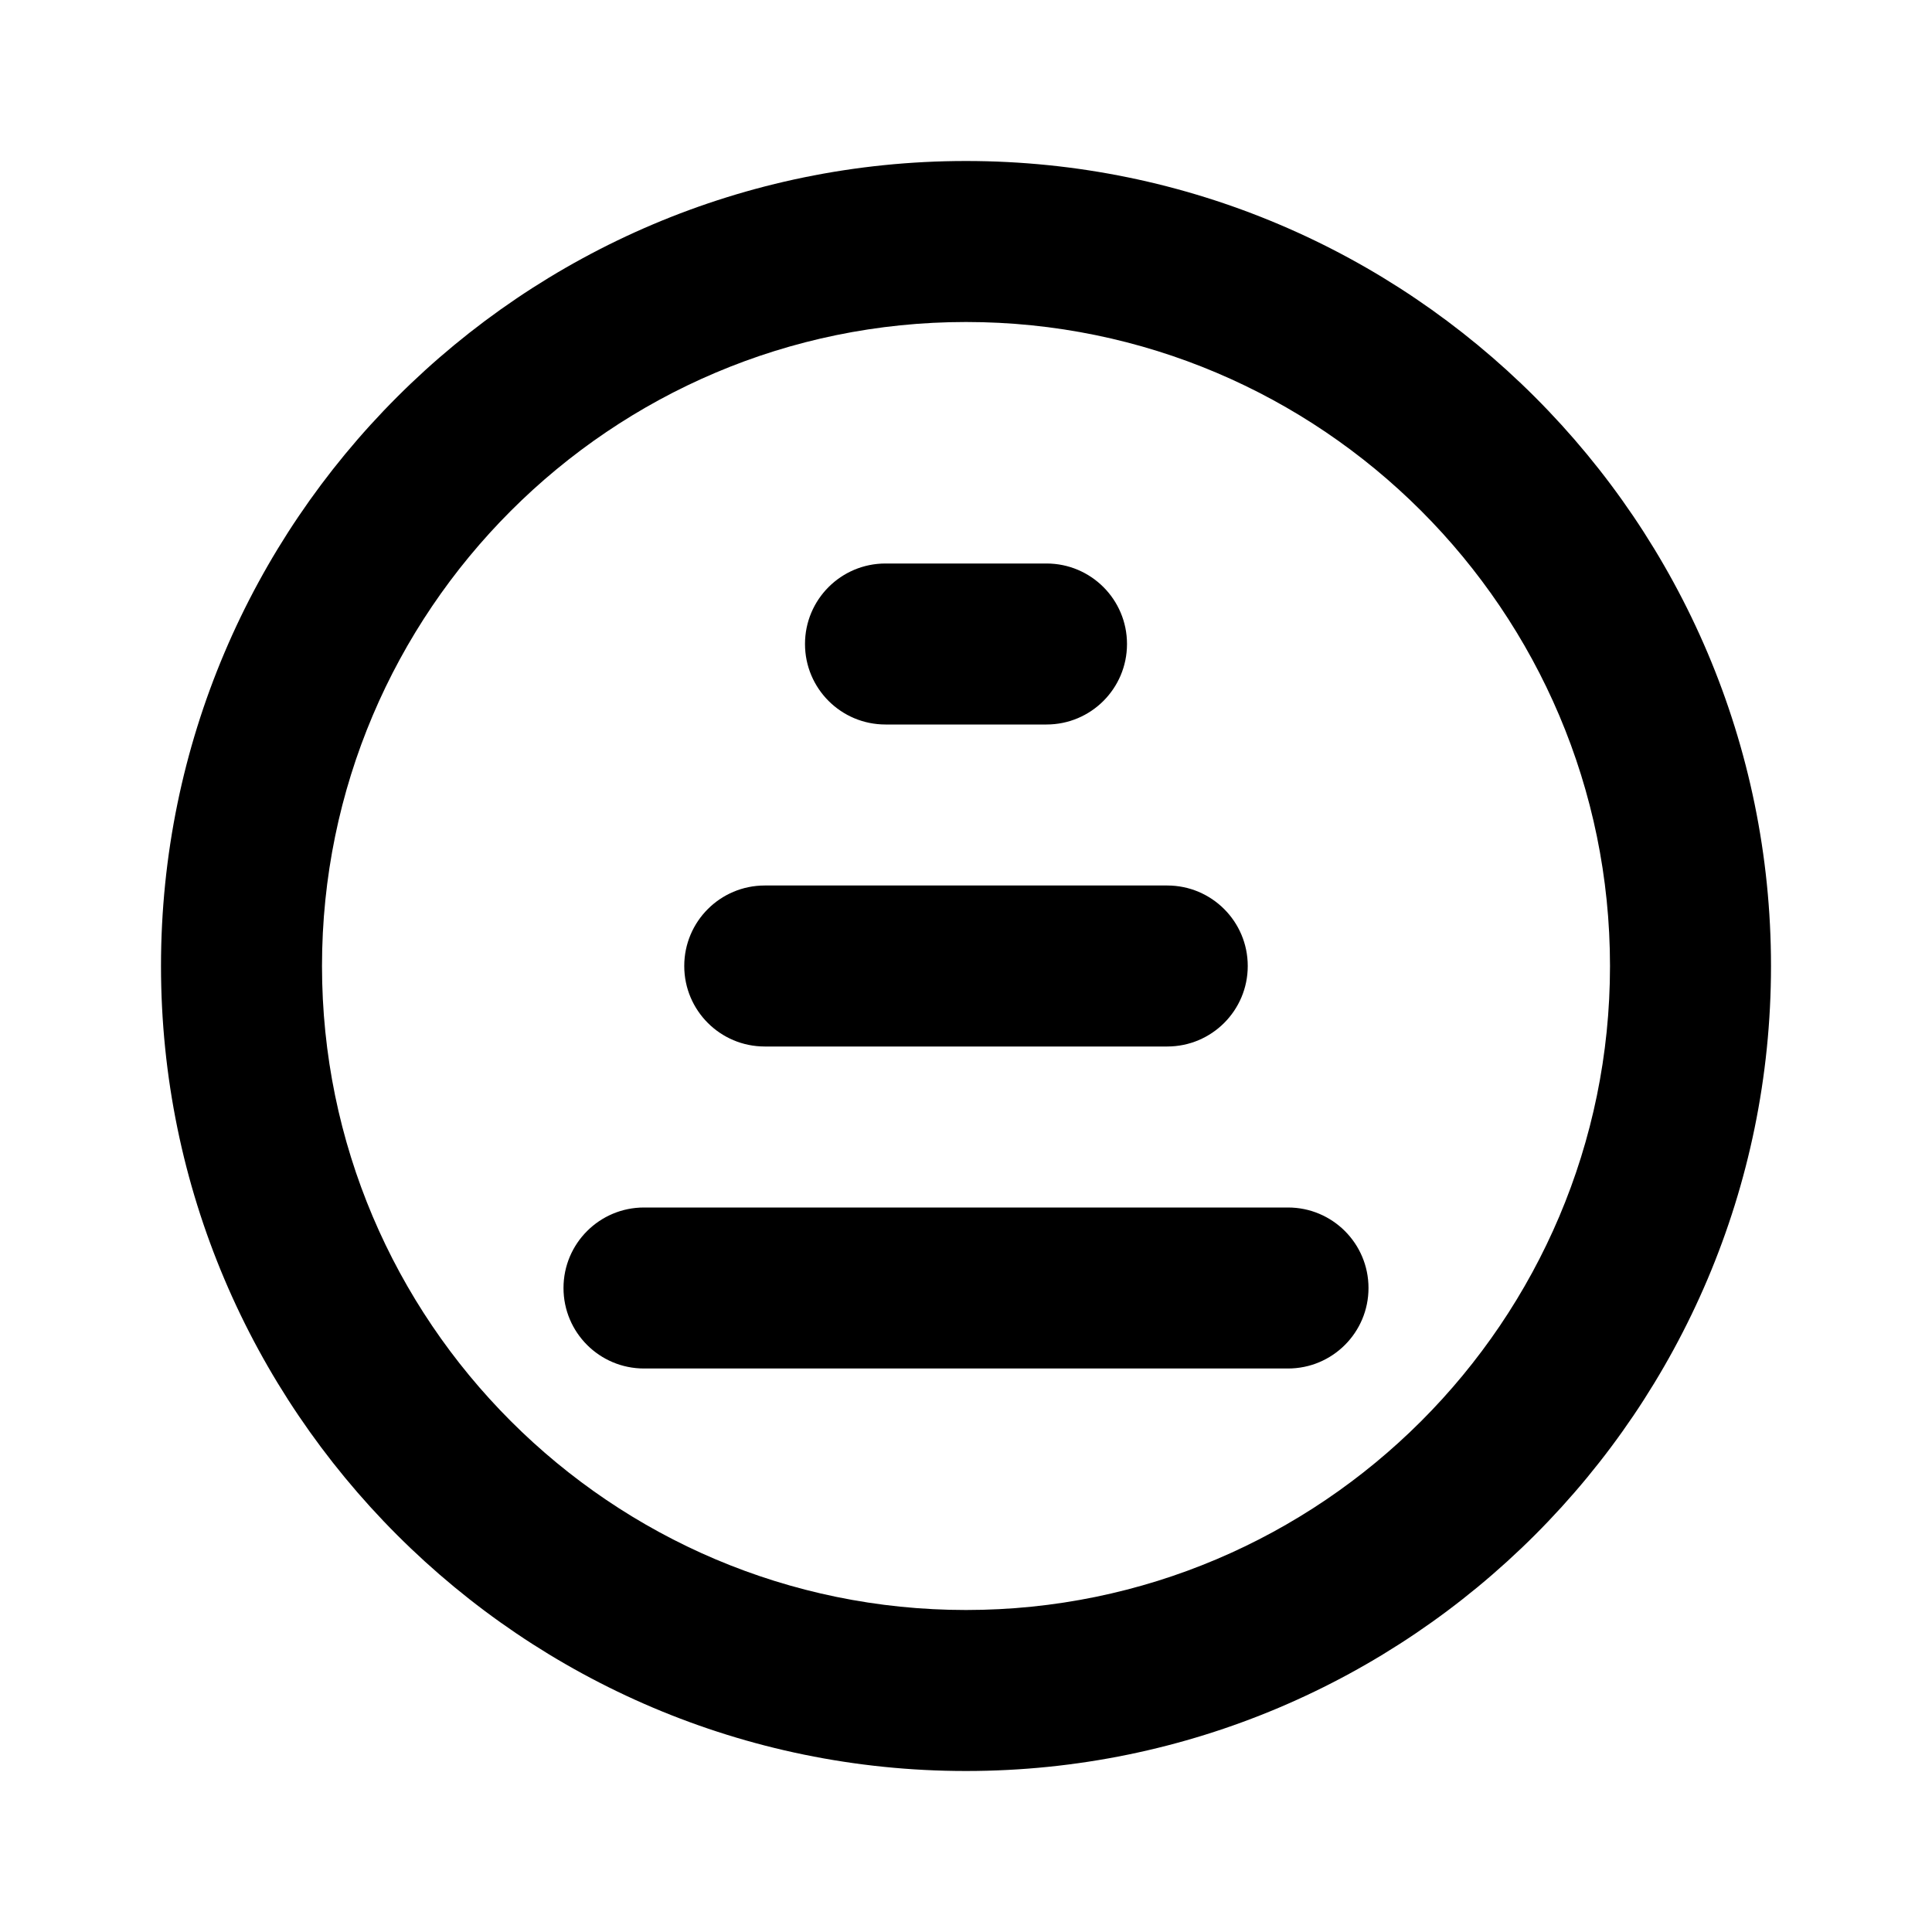 <svg width="24" height="24" viewBox="0 0 24 24" fill="none" xmlns="http://www.w3.org/2000/svg">
<path d="M12 2C6.486 2 2 6.486 2 12C2 17.514 6.486 22 12 22C17.514 22 22 17.514 22 12C22 6.486 17.514 2 12 2ZM12 20C7.589 20 4 16.411 4 12C4 7.589 7.589 4 12 4C16.411 4 20 7.589 20 12C20 16.411 16.411 20 12 20ZM17 16C17 16.553 16.552 17 16 17H8C7.448 17 7 16.553 7 16C7 15.447 7.448 15 8 15H16C16.552 15 17 15.447 17 16ZM8.5 12C8.5 11.447 8.948 11 9.5 11H14.5C15.052 11 15.5 11.447 15.5 12C15.5 12.553 15.052 13 14.5 13H9.5C8.948 13 8.5 12.553 8.5 12ZM10 8C10 7.447 10.448 7 11 7H13C13.552 7 14 7.447 14 8C14 8.553 13.552 9 13 9H11C10.448 9 10 8.553 10 8Z" fill="black"/>
</svg>
